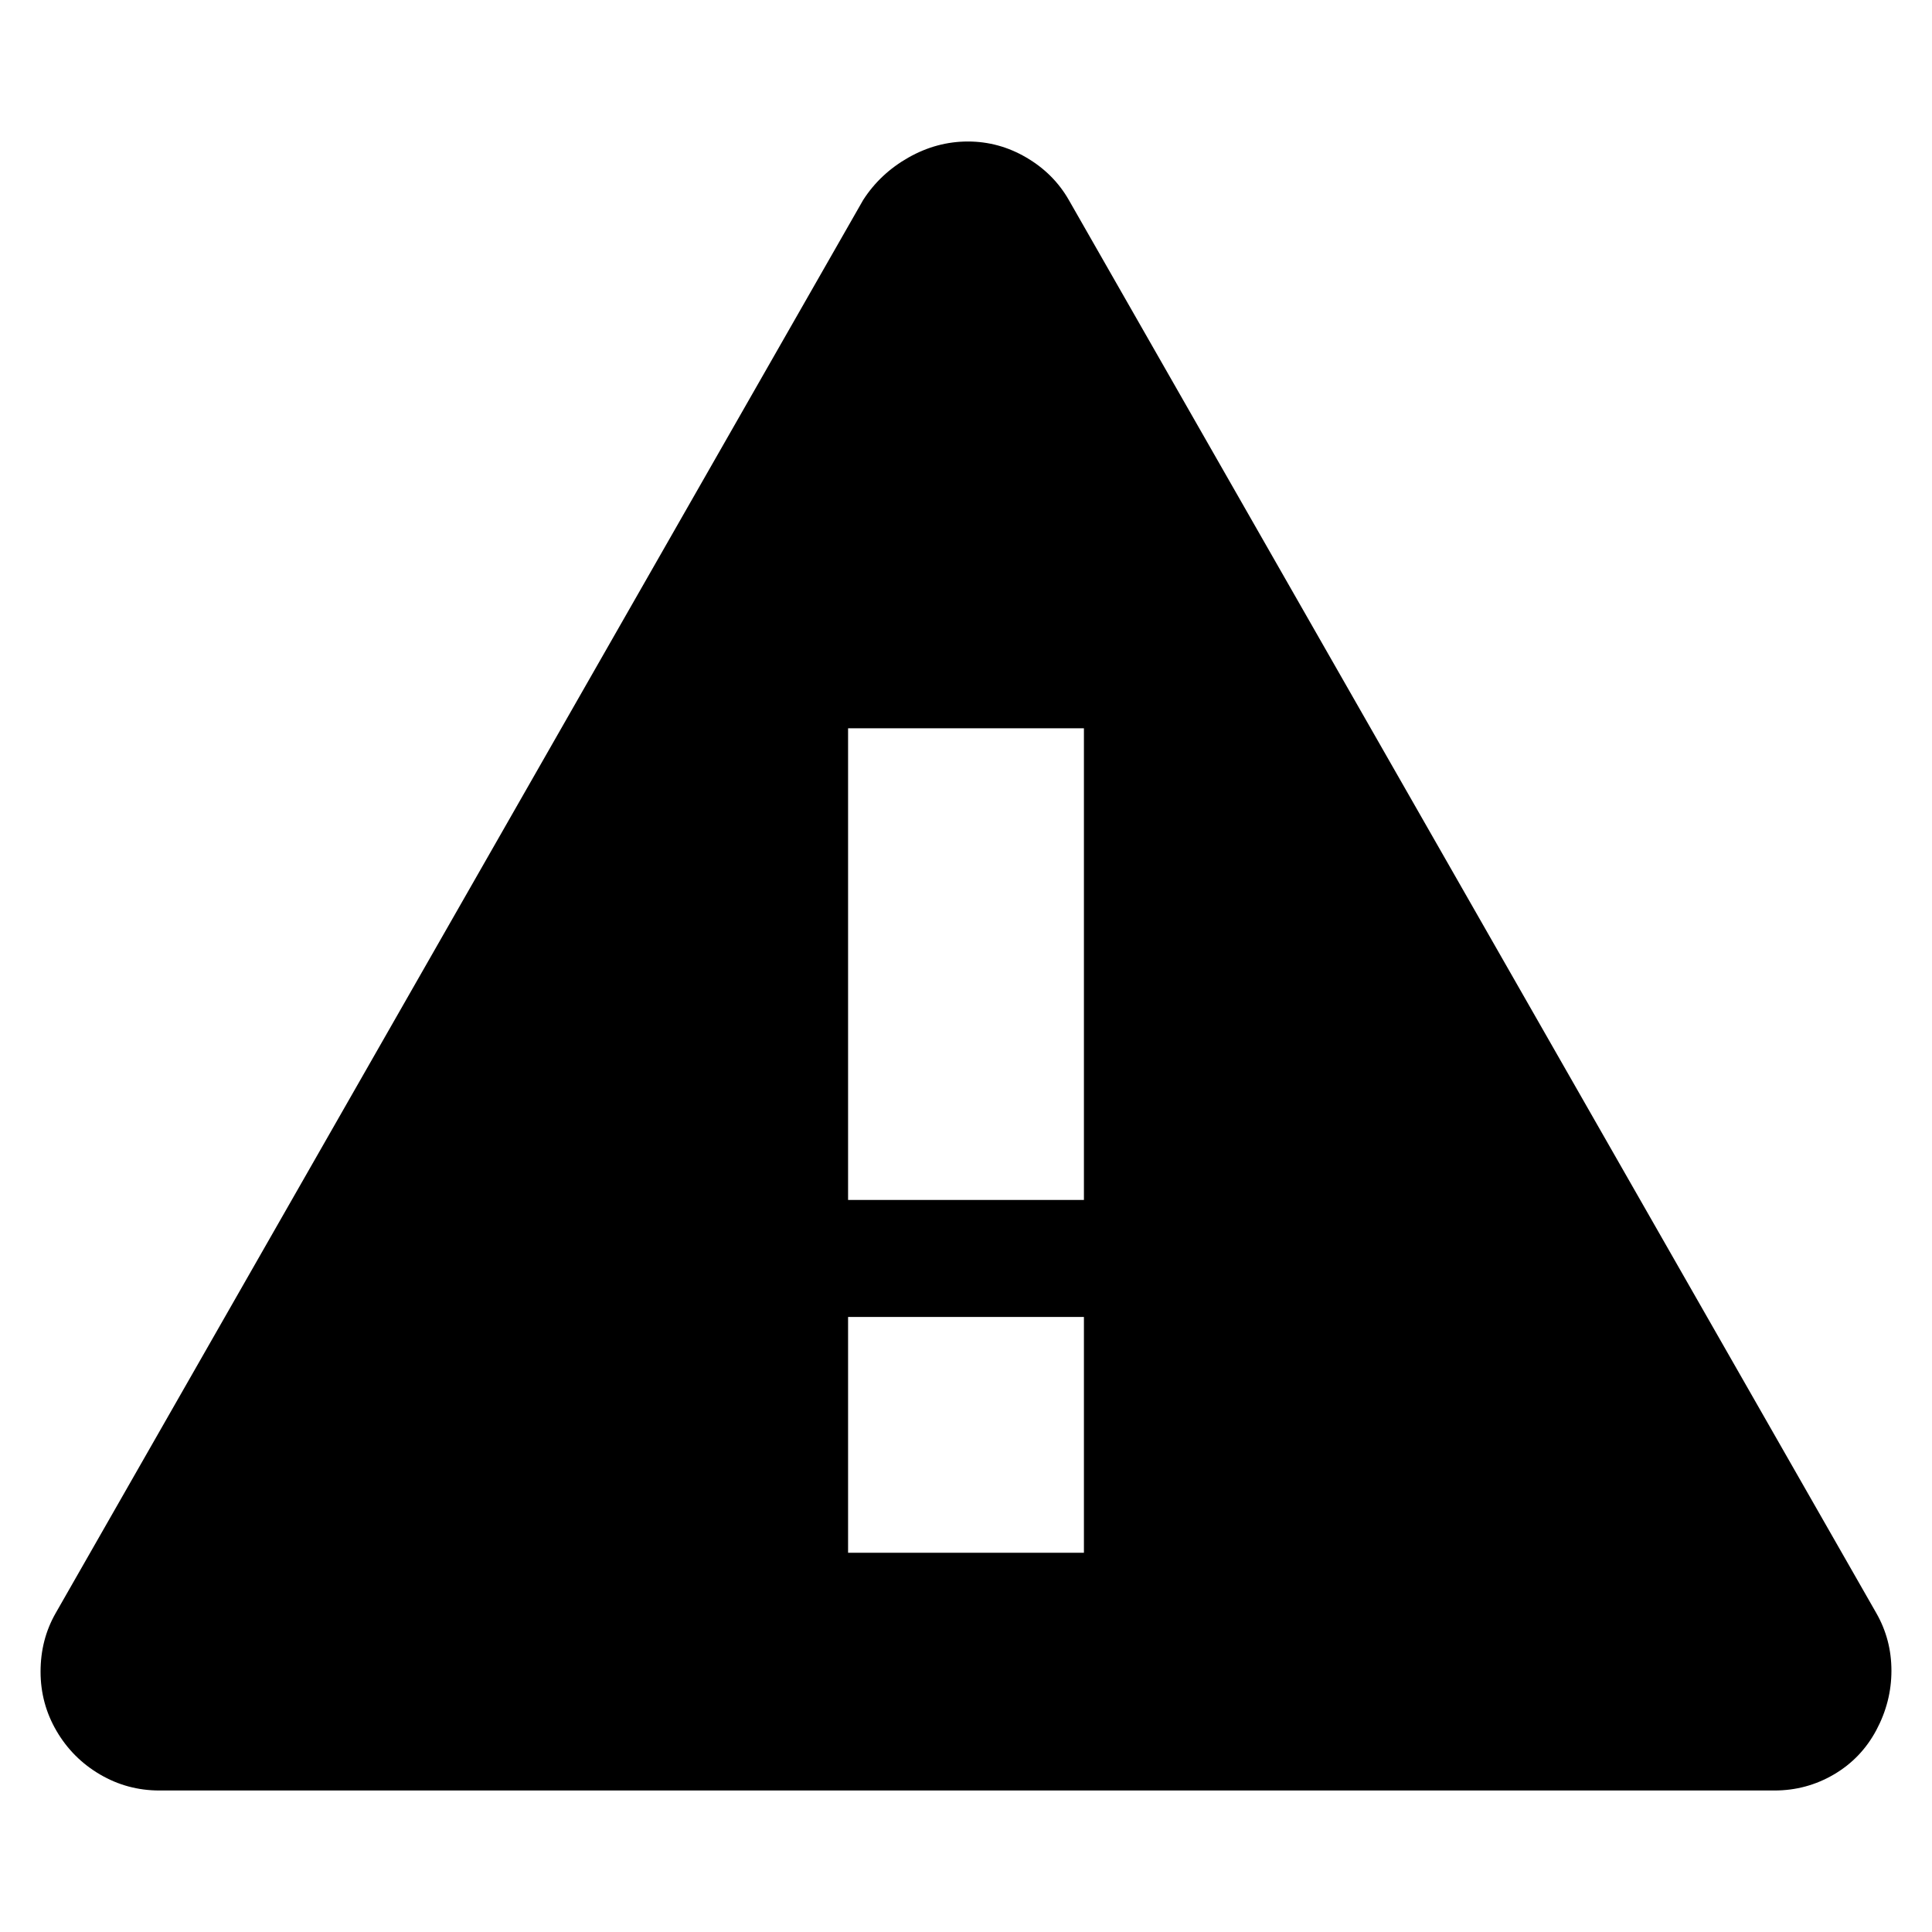 <svg xmlns="http://www.w3.org/2000/svg" width="1024" height="1024"><path d="M566.5 106q-8-14-22.5-22.5T513 75q-16.5 0-31.5 8.5t-24 22.5l-428 749q-8 14-8 31t8.5 31.5q8.5 14.5 23 23t31.5 8.5h856q17 0 31.5-8.5t22.5-23.5q8-15 8-31.5t-8-30.5zm8 717h-125V698h125v125zm0-187h-125V386h125v250z" fill="currentColor"/></svg>